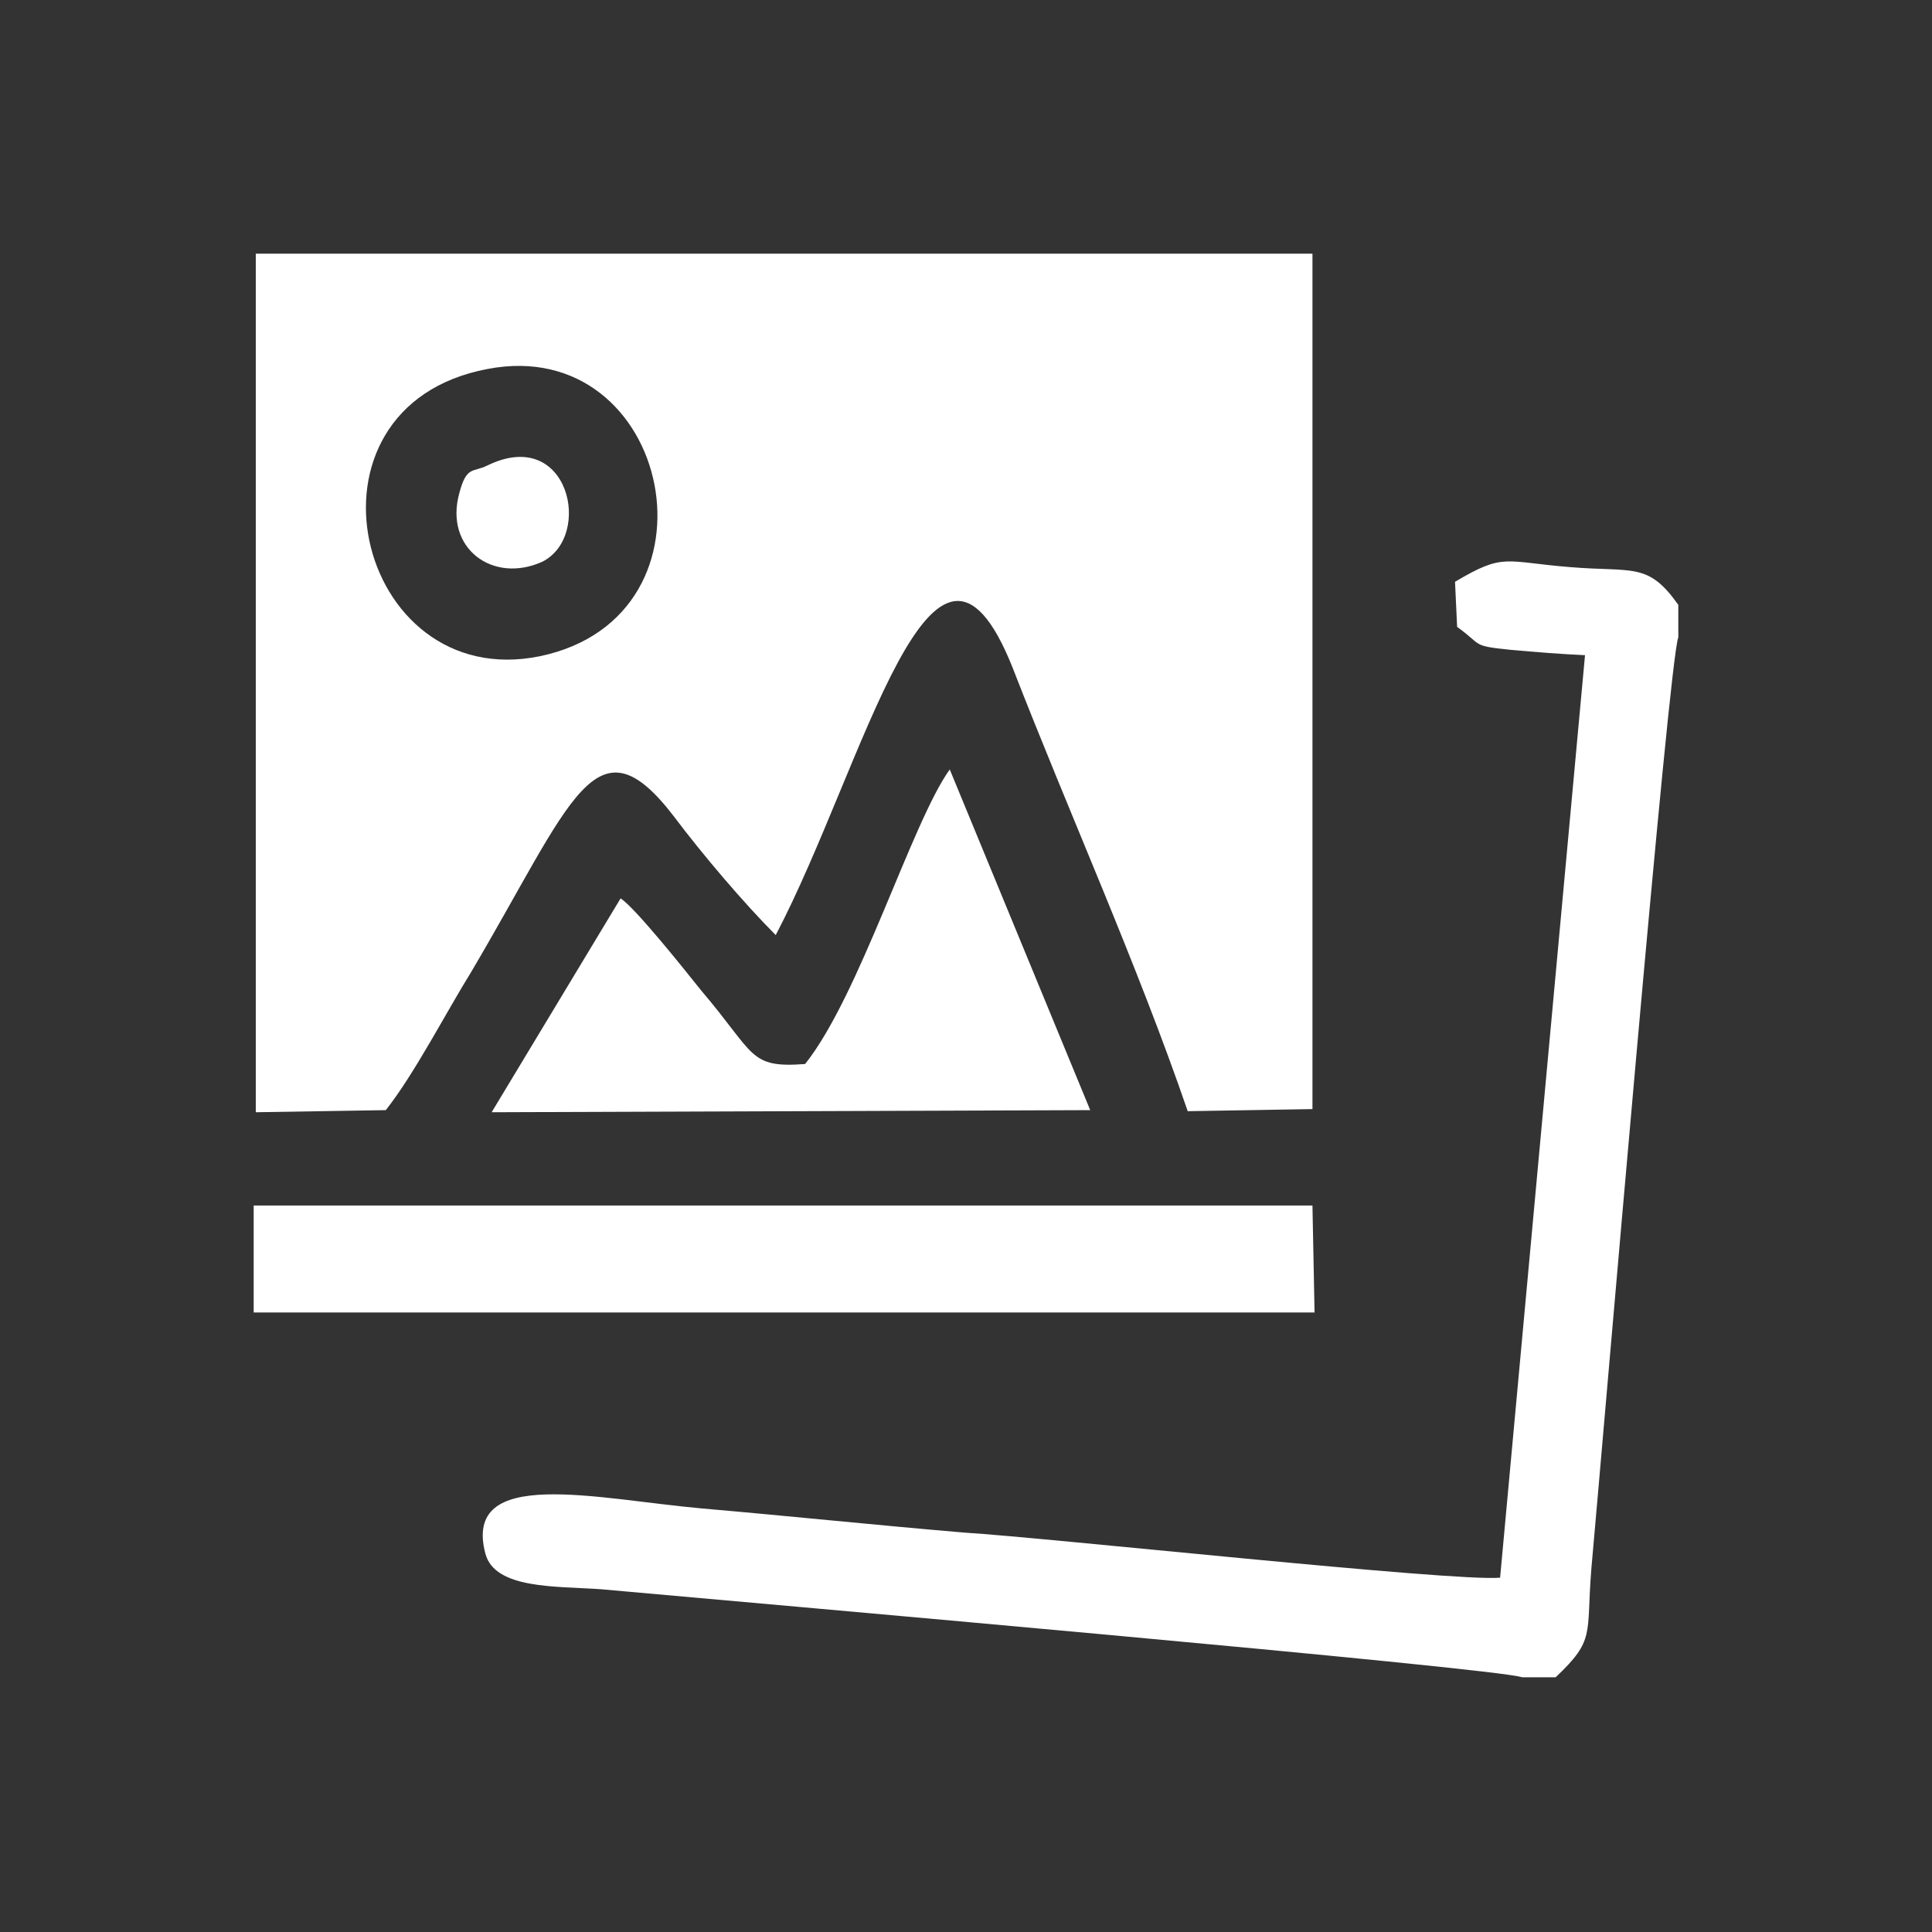 <?xml version="1.0" encoding="utf-8"?>
<!-- Generator: Adobe Illustrator 23.0.3, SVG Export Plug-In . SVG Version: 6.00 Build 0)  -->
<svg version="1.1" id="Layer_1" xmlns="http://www.w3.org/2000/svg" xmlns:xlink="http://www.w3.org/1999/xlink" x="0px" y="0px"
	 viewBox="0 0 184.3 184.3" style="enable-background:new 0 0 184.3 184.3;" xml:space="preserve">
<rect x="0" y="0" width="184.3" height="184.3" fill="#333333" stroke="none"/>
<style type="text/css">
	.st0{fill:#FFFFFF;}
</style>
<g id="Layer_x0020_1">
	<path class="st0" d="M46.5,35.2c17.6-3.4,23.2,23.6,5,27.4C33.9,66.2,27.4,38.8,46.5,35.2z M24.4,106.1l12.4-0.2
		c2.7-3.4,5.8-9.4,8.1-13.1c9.7-16.4,11.9-24.7,19.4-14.9c2.7,3.6,6.7,8.3,9.7,11.3C82.5,73,89,44.6,96.6,63.7
		c5.4,13.9,11.9,28.3,16.7,42.3l11.9-0.2V24.2H24.4C24.4,24.2,24.4,106.1,24.4,106.1z"/>
	<path class="st0" d="M145.2,160h3.2c3.8-3.6,2.9-4,3.4-10.3c1.3-14.4,7.4-86.8,8.3-88.9v-3.1c-2.9-4.1-4.3-3.1-10.3-3.6
		c-6.3-0.5-6.3-1.4-11,1.4l0.2,4.3c2.5,1.8,1.3,1.8,5.2,2.2c2.3,0.2,4.7,0.4,7,0.5l-8.1,88c-4.5,0.4-43-3.8-51.1-4.3
		c-8.3-0.7-16.9-1.6-25-2.3c-10.1-0.9-22.9-4.1-20.7,4.3c0.9,3.4,6.7,3.1,11,3.4C71.7,152.9,142.6,159.1,145.2,160z"/>
	<polygon class="st0" points="125.4,125.2 125.2,115 24.2,115 24.2,125.2 	"/>
	<path class="st0" d="M46.9,106.1l57.1-0.2L90.6,73.4C87,78.4,82,95,76.8,101.5c-5.4,0.4-4.7-0.9-9.9-7c-1.6-2-6.3-7.9-7.7-8.8
		L46.9,106.1z"/>
	<path class="st0" d="M46.5,44.4c-1.4,0.7-2,0-2.7,2.7c-1.4,5.2,3.2,8.6,7.9,6.5C56.6,51.2,54.3,40.6,46.5,44.4z"/>
</g>
</svg>
